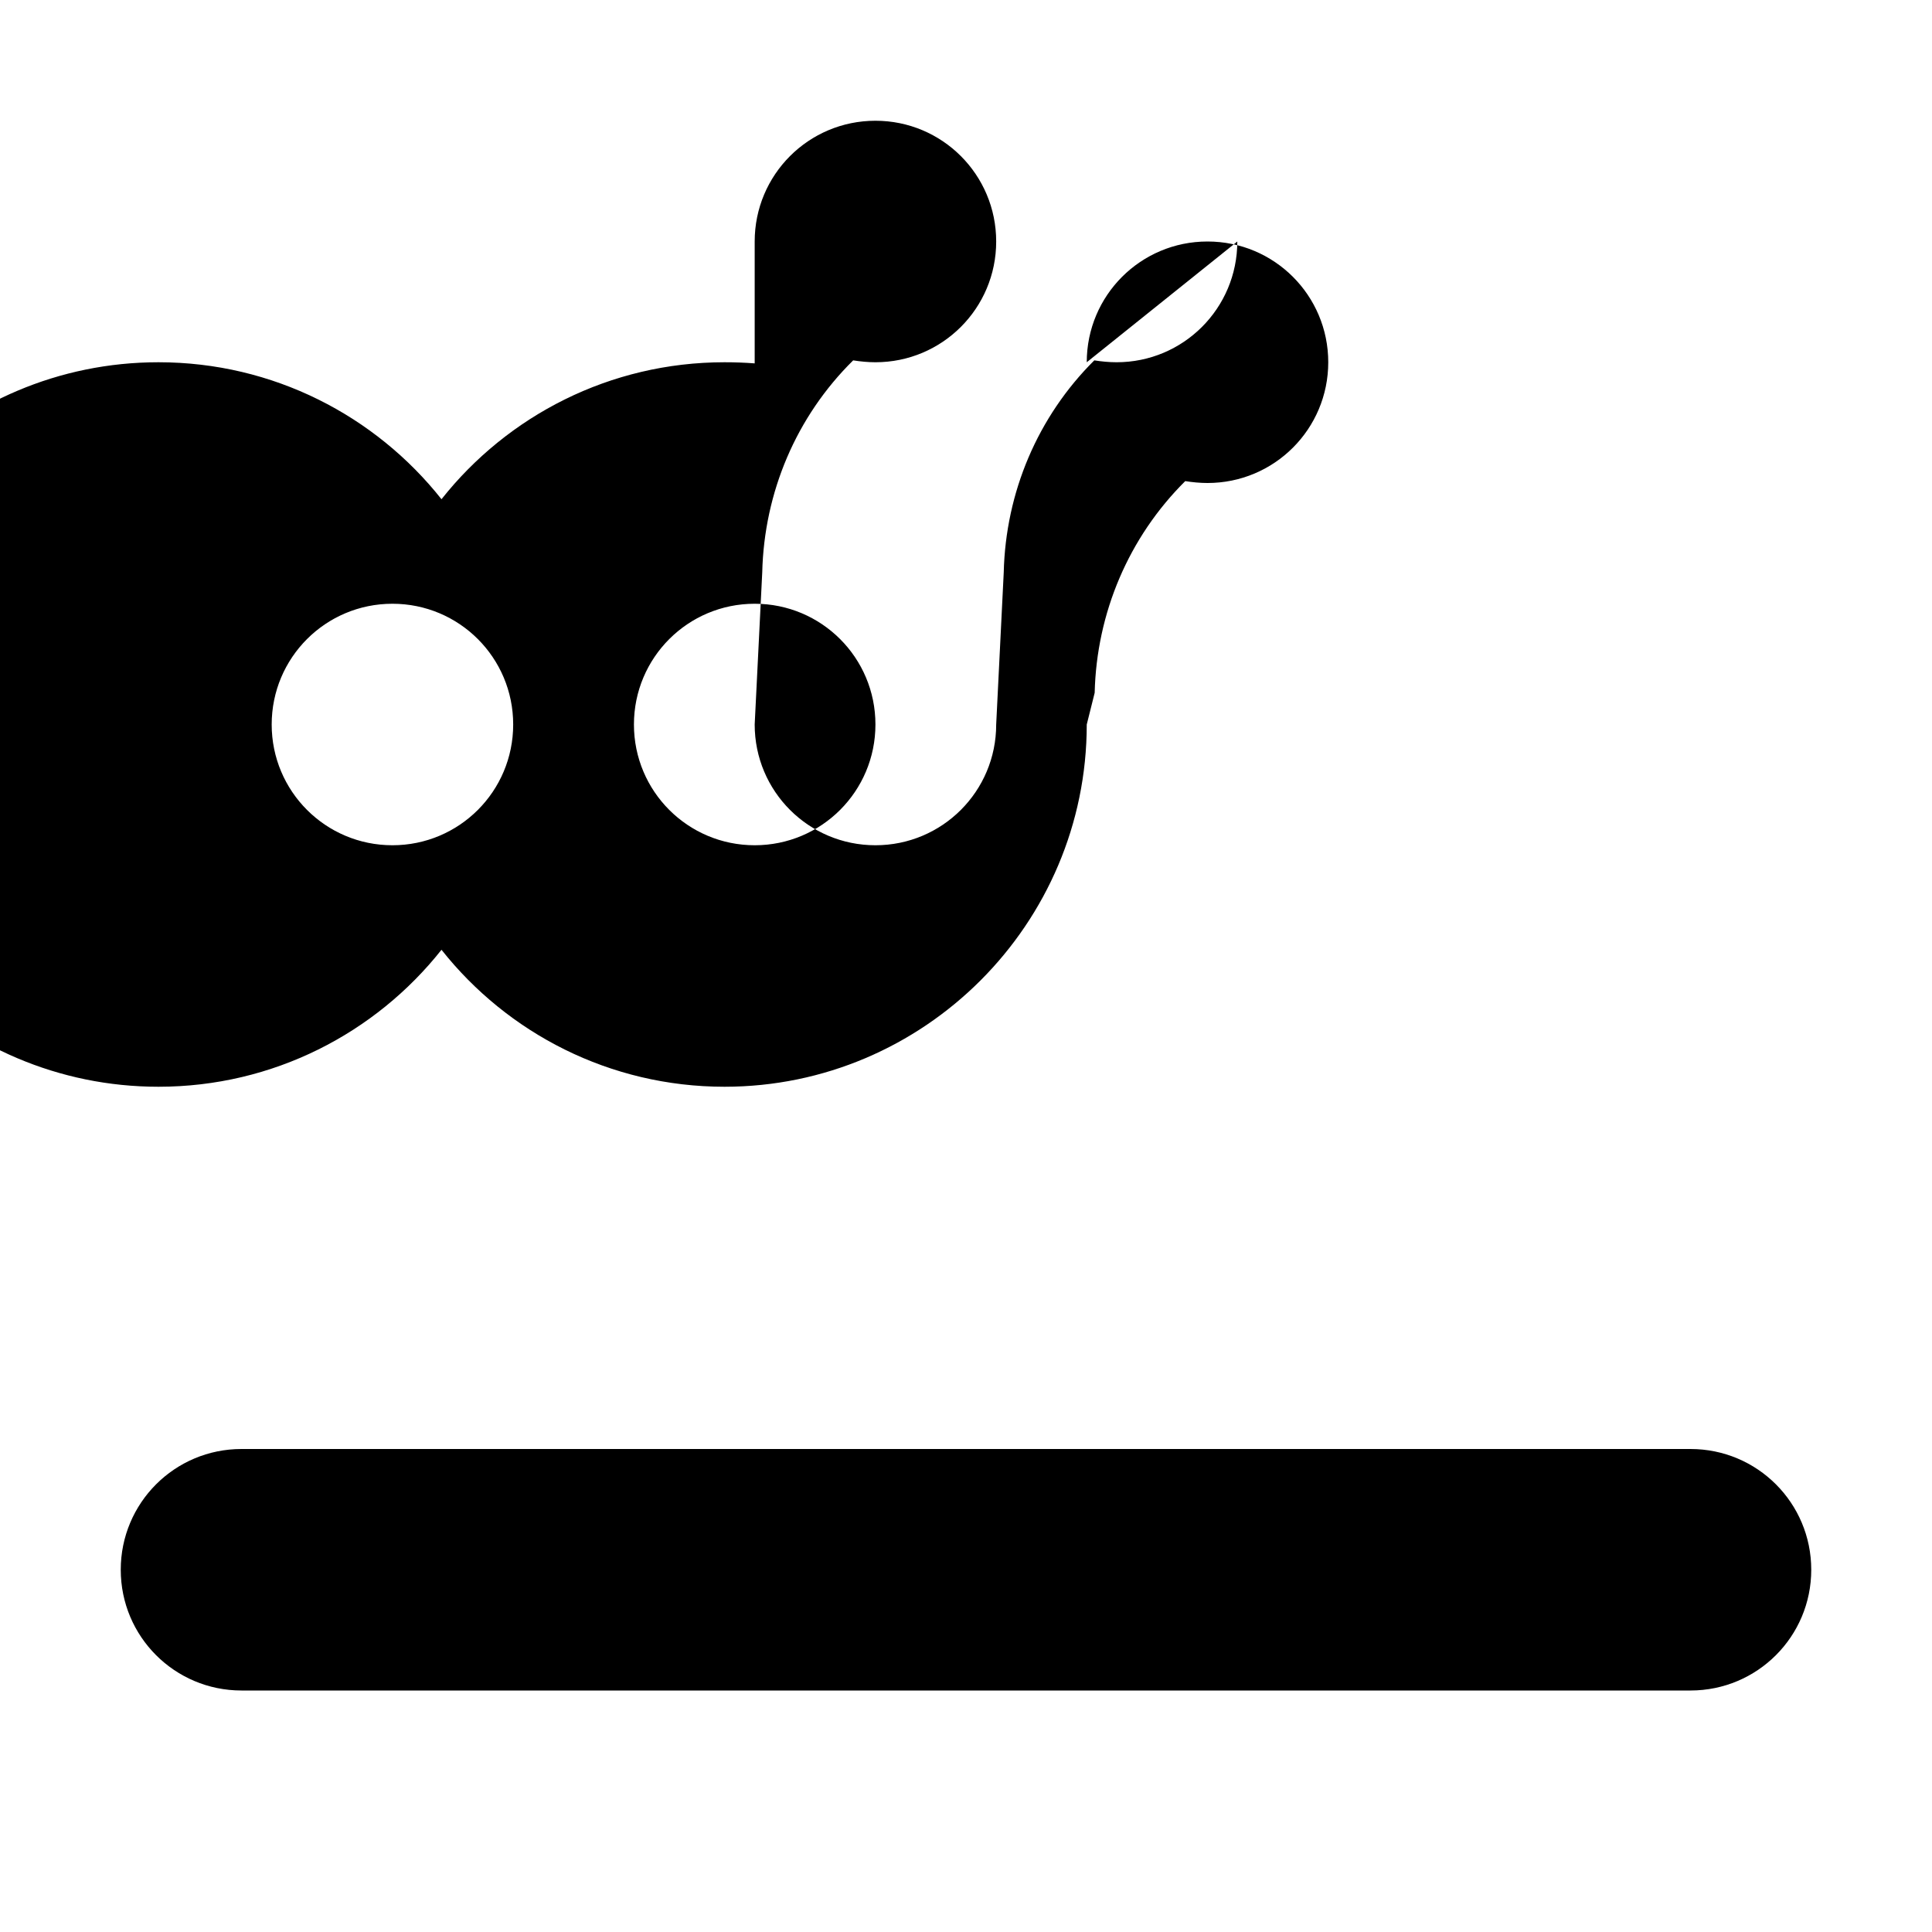 <svg xmlns="http://www.w3.org/2000/svg" viewBox="0 0 512 512" fill="currentColor">
  <path d="M288 96c0-17.7 14.3-32 32-32s32 14.3 32 32s-14.3 32-32 32c-2 0-4-.2-5.9-.5c-15 14.9-23.5 35-24 56.1L288 192c0 52.9-43.1 96-96 96c-30.4 0-57.5-14.2-75-36.3c-17.5 22.1-44.6 36.3-75 36.3c-53 0-96-43-96-96s43-96 96-96c30.4 0 57.5 14.2 75 36.3c17.5-22.1 44.6-36.3 75-36.3c2.7 0 5.4 .1 8 .3V64c0-17.7 14.3-32 32-32s32 14.3 32 32s-14.3 32-32 32c-2 0-4-.2-5.9-.5C211 110.4 202.5 130.5 202 151.7l-2 40.3c0 17.7 14.3 32 32 32s32-14.3 32-32l2-40.3c.5-21.2 9-41.3 24-56.2c1.9 .3 3.9 .5 5.9 .5c17.7 0 32-14.3 32-32zM72 192c0 17.7 14.3 32 32 32s32-14.3 32-32s-14.3-32-32-32s-32 14.3-32 32zm160 0c0-17.7-14.3-32-32-32s-32 14.3-32 32s14.3 32 32 32s32-14.3 32-32zM32 416c0-17.7 14.3-32 32-32H448c17.7 0 32 14.3 32 32s-14.3 32-32 32H64c-17.7 0-32-14.3-32-32z"/>
</svg>